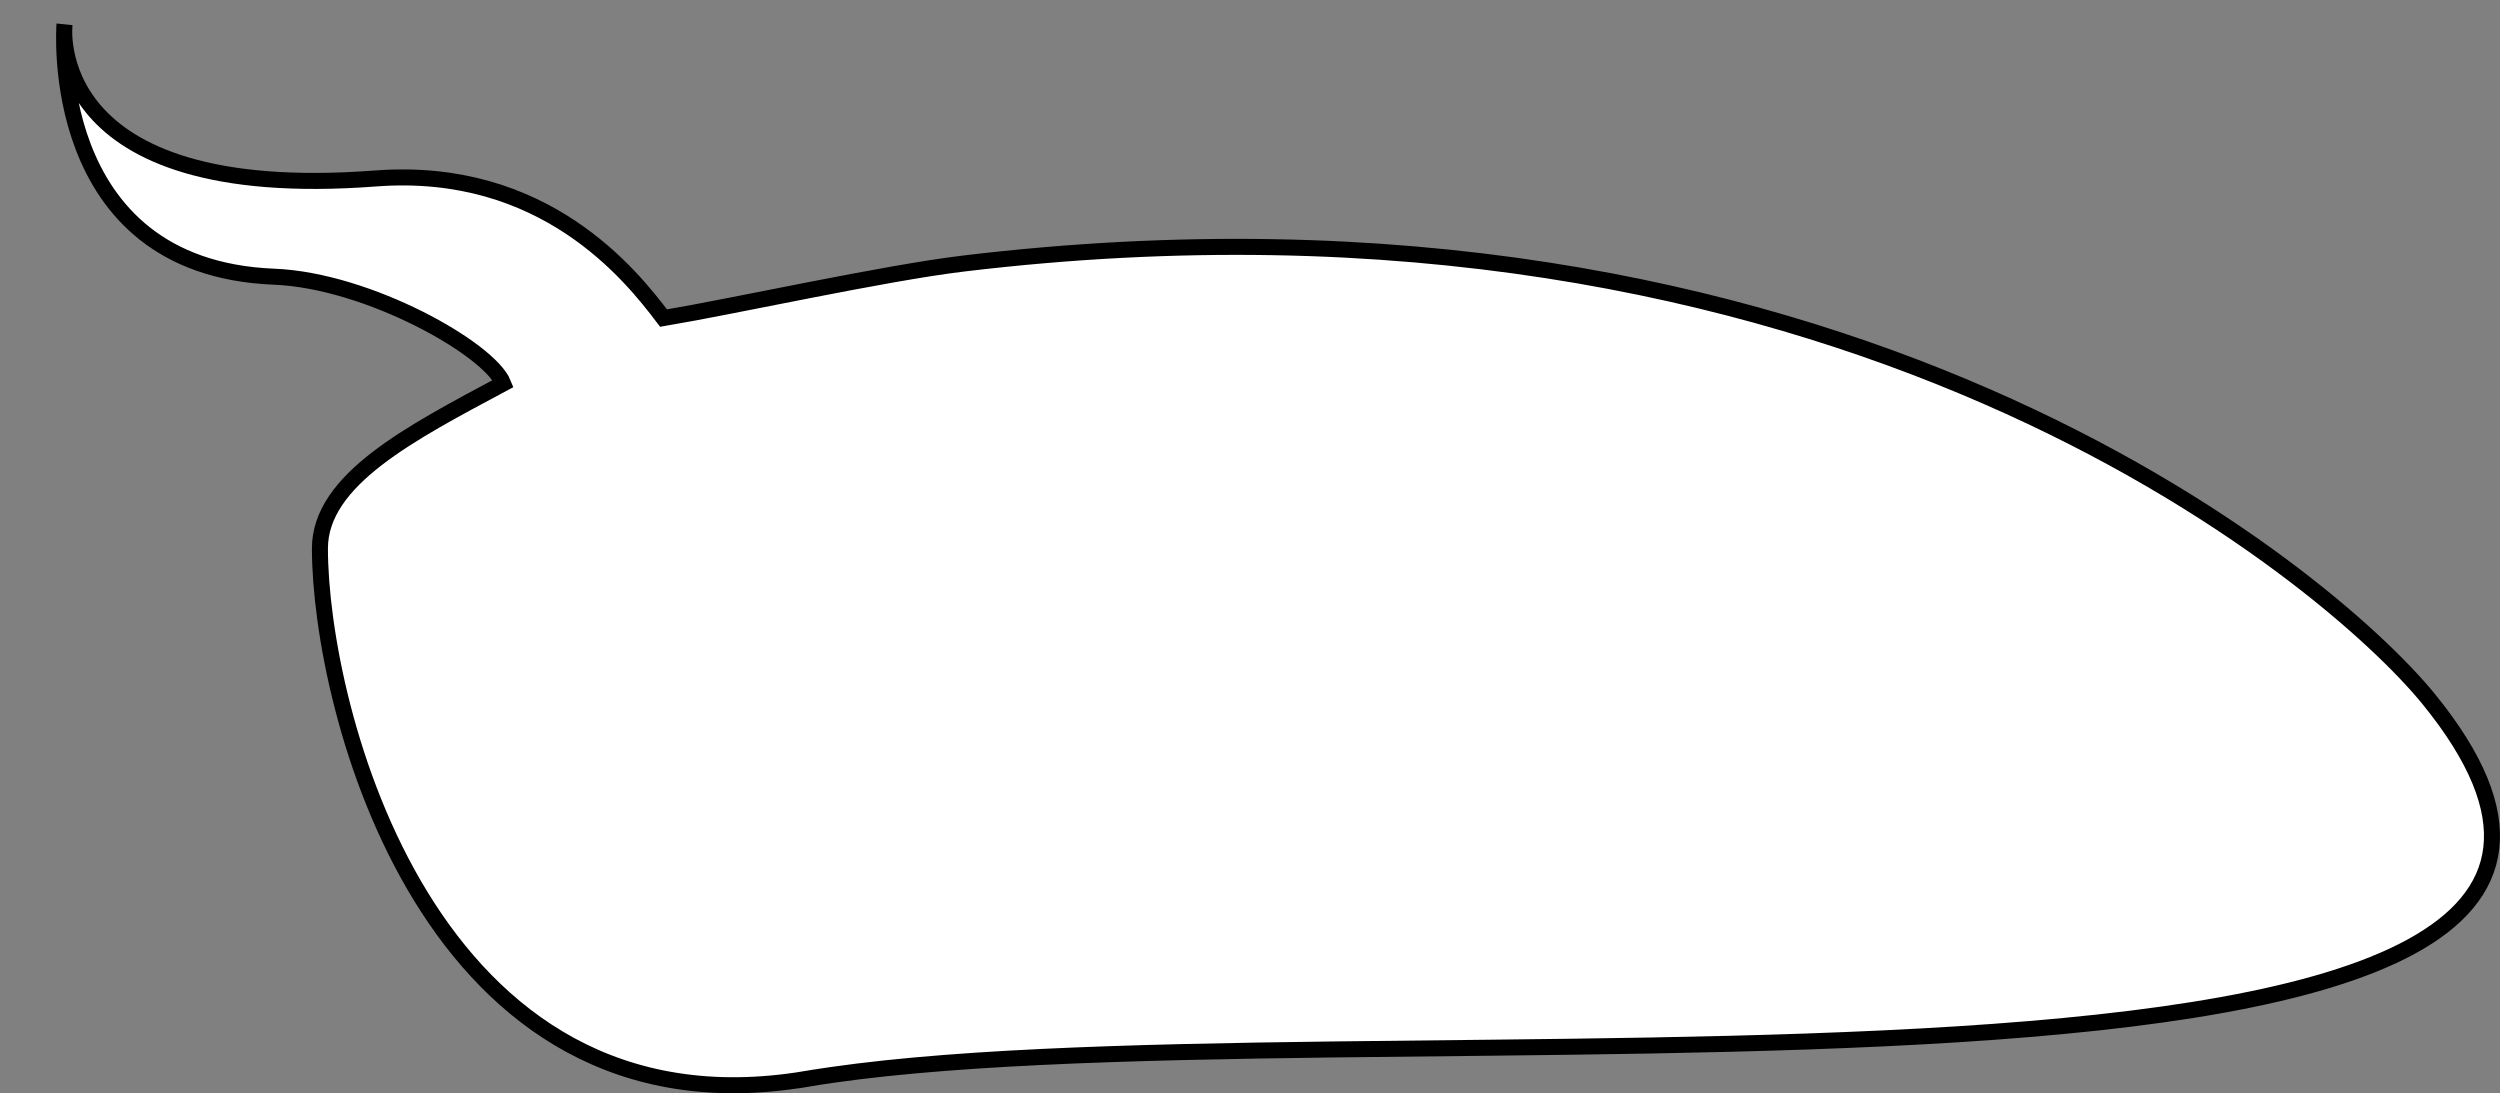 <?xml version="1.0" encoding="UTF-8" standalone="no"?>
<!-- Created with Inkscape (http://www.inkscape.org/) -->

<svg
   xmlns:dc="http://purl.org/dc/elements/1.1/"
   xmlns:cc="http://creativecommons.org/ns#"
   xmlns:rdf="http://www.w3.org/1999/02/22-rdf-syntax-ns#"
   xmlns:svg="http://www.w3.org/2000/svg"
   xmlns="http://www.w3.org/2000/svg"
   xmlns:sodipodi="http://sodipodi.sourceforge.net/DTD/sodipodi-0.dtd"
   xmlns:inkscape="http://www.inkscape.org/namespaces/inkscape"
   width="468.373"
   height="204.819"
   id="svg2"
   version="1.1"
   inkscape:version="0.48.2 r9819"
   sodipodi:docname="baloon-index2.svg">
  <rect width="100%" height="100%" fill="#808080" stroke="none"/>
  <defs
     id="defs4" />
  <sodipodi:namedview
     id="base"
     pagecolor="#ffffff"
     bordercolor="#666666"
     borderopacity="1.0"
     inkscape:pageopacity="0.0"
     inkscape:pageshadow="2"
     inkscape:zoom="1.63"
     inkscape:cx="273.57808"
     inkscape:cy="9.7511477"
     inkscape:document-units="px"
     inkscape:current-layer="layer1"
     showgrid="false"
     inkscape:window-width="1680"
     inkscape:window-height="1002"
     inkscape:window-x="1920"
     inkscape:window-y="0"
     inkscape:window-maximized="1"
     fit-margin-top="0"
     fit-margin-left="0"
     fit-margin-right="0"
     fit-margin-bottom="0" />
  <g
     inkscape:label="Layer 1"
     inkscape:groupmode="layer"
     id="layer1"
     transform="translate(264.113,-337.294)">
    <path
       style="fill:#ffffff;stroke:#000000;stroke-width:3;stroke-miterlimit:4;stroke-opacity:1;stroke-dasharray:none"
       d="m -113.061,539.432 c -71.014,11.945 -91.115,-69.909 -91.115,-99.387 0,-12.912 17.108,-21.67 34.342,-30.901 -2.564,-6.421 -25.223,-19.305 -42.943,-20.013 -42.915,-1.714 -39.251,-47.25 -39.251,-47.25 0,0 -4.176,33.6 58.286,28.849 31.576,-2.402 47.823,18.053 53.944,26.158 13.268,-2.224 41.264,-8.426 56.184,-10.217 163.512,-19.632 255.916,58.729 274.519,81.596 72.393,88.987 -206.469,54.766 -303.967,71.166 z"
       id="path2983"
       inkscape:connector-curvature="0"
       sodipodi:nodetypes="sscscscsss" />
  </g>
</svg>
